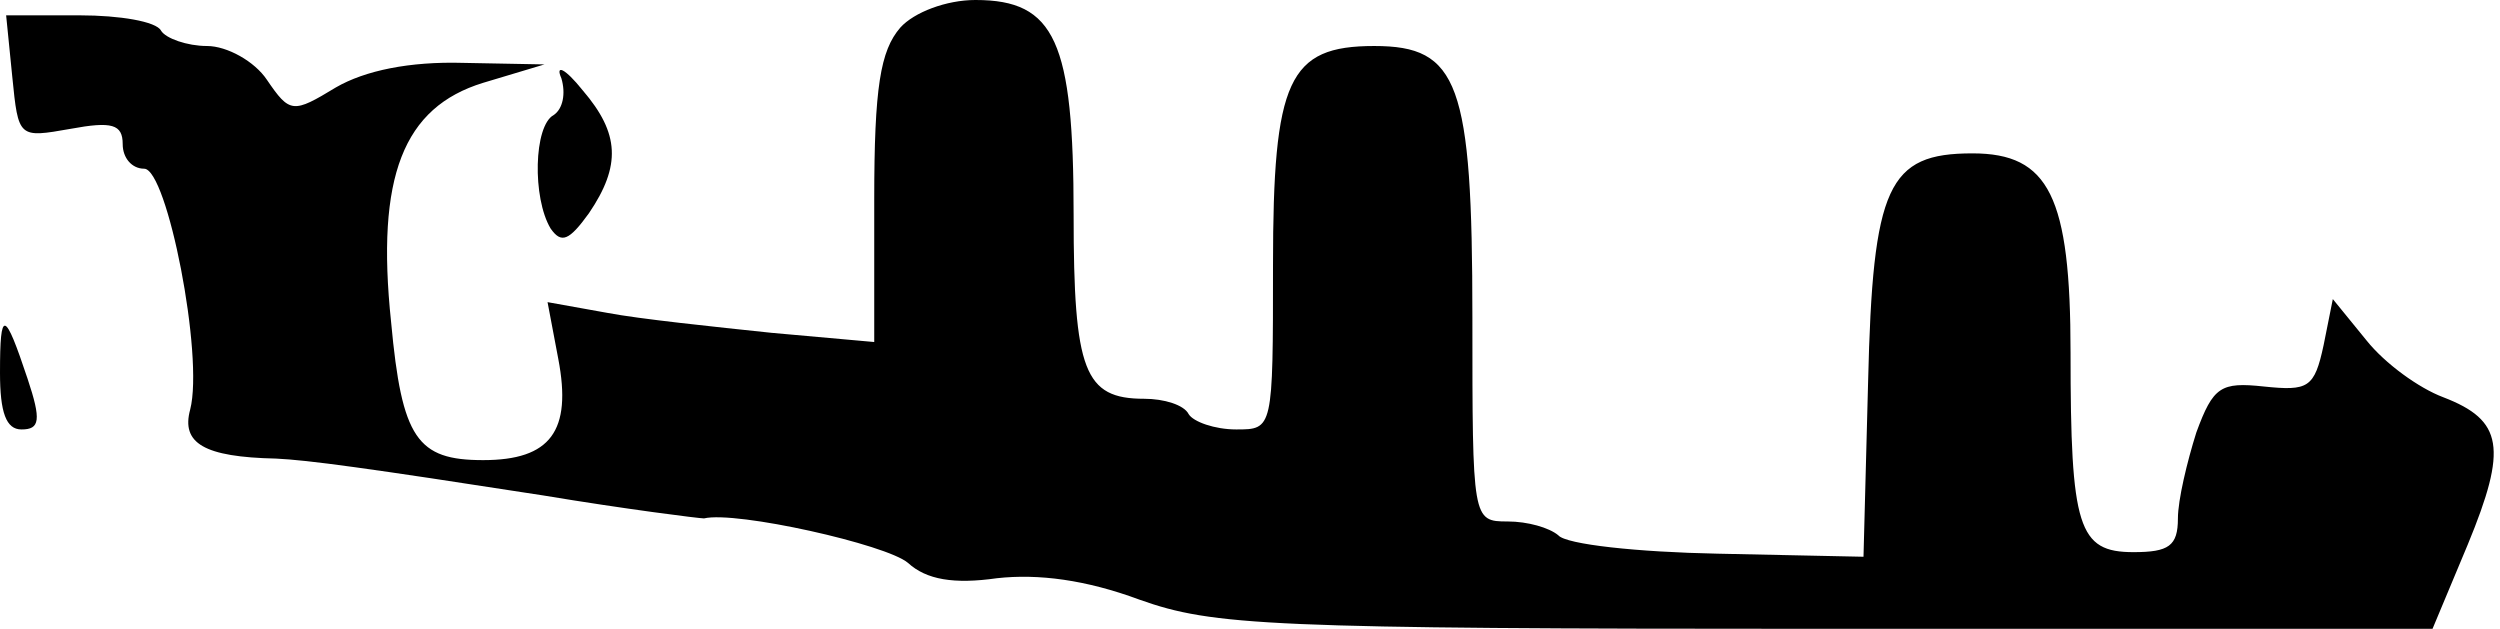 <?xml version="1.0" standalone="no"?>
<!DOCTYPE svg PUBLIC "-//W3C//DTD SVG 20010904//EN"
 "http://www.w3.org/TR/2001/REC-SVG-20010904/DTD/svg10.dtd">
<svg version="1.0" xmlns="http://www.w3.org/2000/svg"
 width="163pt" height="41pt" viewBox="0 0 163 41"
 preserveAspectRatio="xMidYMid meet">
<g transform="translate(0,41) scale(0.1,-0.1)"
fill="#000000" stroke="none">
<path fill="#000000" stroke="none" d="M587 392 c-13 -15 -17 -39 -17 -112 l0
-93 -67 6 c-38 4 -86 9 -107 13 l-39 7 7 -37 c9 -47 -5 -66 -49 -66 -43 0 -53
14 -60 90 -10 95 8 140 60 156 l40 12 -53 1 c-35 1 -64 -5 -83 -16 -28 -17
-30 -17 -45 5 -8 12 -26 22 -39 22 -13 0 -27 5 -30 10 -3 6 -27 10 -53 10
l-48 0 4 -40 c4 -40 4 -40 38 -34 27 5 34 3 34 -10 0 -9 6 -16 14 -16 15 0 39
-122 30 -157 -6 -22 9 -31 56 -32 21 -1 58 -6 174 -24 54 -9 102 -15 105 -15
21 5 119 -17 133 -29 12 -11 30 -14 58 -10 27 3 58 -1 93 -14 48 -17 83 -19
448 -19 l395 0 23 55 c26 63 23 81 -16 96 -16 6 -38 22 -50 37 l-22 27 -6 -30
c-6 -28 -10 -30 -39 -27 -28 3 -33 0 -44 -30 -6 -19 -12 -44 -12 -56 0 -18 -6
-22 -29 -22 -36 0 -41 16 -41 130 0 102 -14 130 -64 130 -55 0 -65 -21 -68
-149 l-3 -114 -95 2 c-52 1 -99 6 -104 12 -6 5 -20 9 -33 9 -23 0 -23 1 -23
133 0 153 -9 177 -64 177 -56 0 -66 -22 -66 -143 0 -107 0 -107 -24 -107 -14
0 -28 5 -31 10 -3 6 -16 10 -29 10 -39 0 -46 18 -46 120 0 113 -12 140 -64
140 -19 0 -40 -8 -49 -18z"/>
<path fill="#000000" stroke="none" d="M366 359 c3 -10 1 -20 -5 -24 -13 -7
-14 -54 -2 -74 7 -10 12 -8 25 10 21 31 20 52 -4 80 -12 15 -18 17 -14 8z"/>
<path fill="#000000" stroke="none" d="M0 167 c0 -26 4 -37 14 -37 12 0 13 6
4 33 -15 45 -18 46 -18 4z"/>
</g>
</svg>
